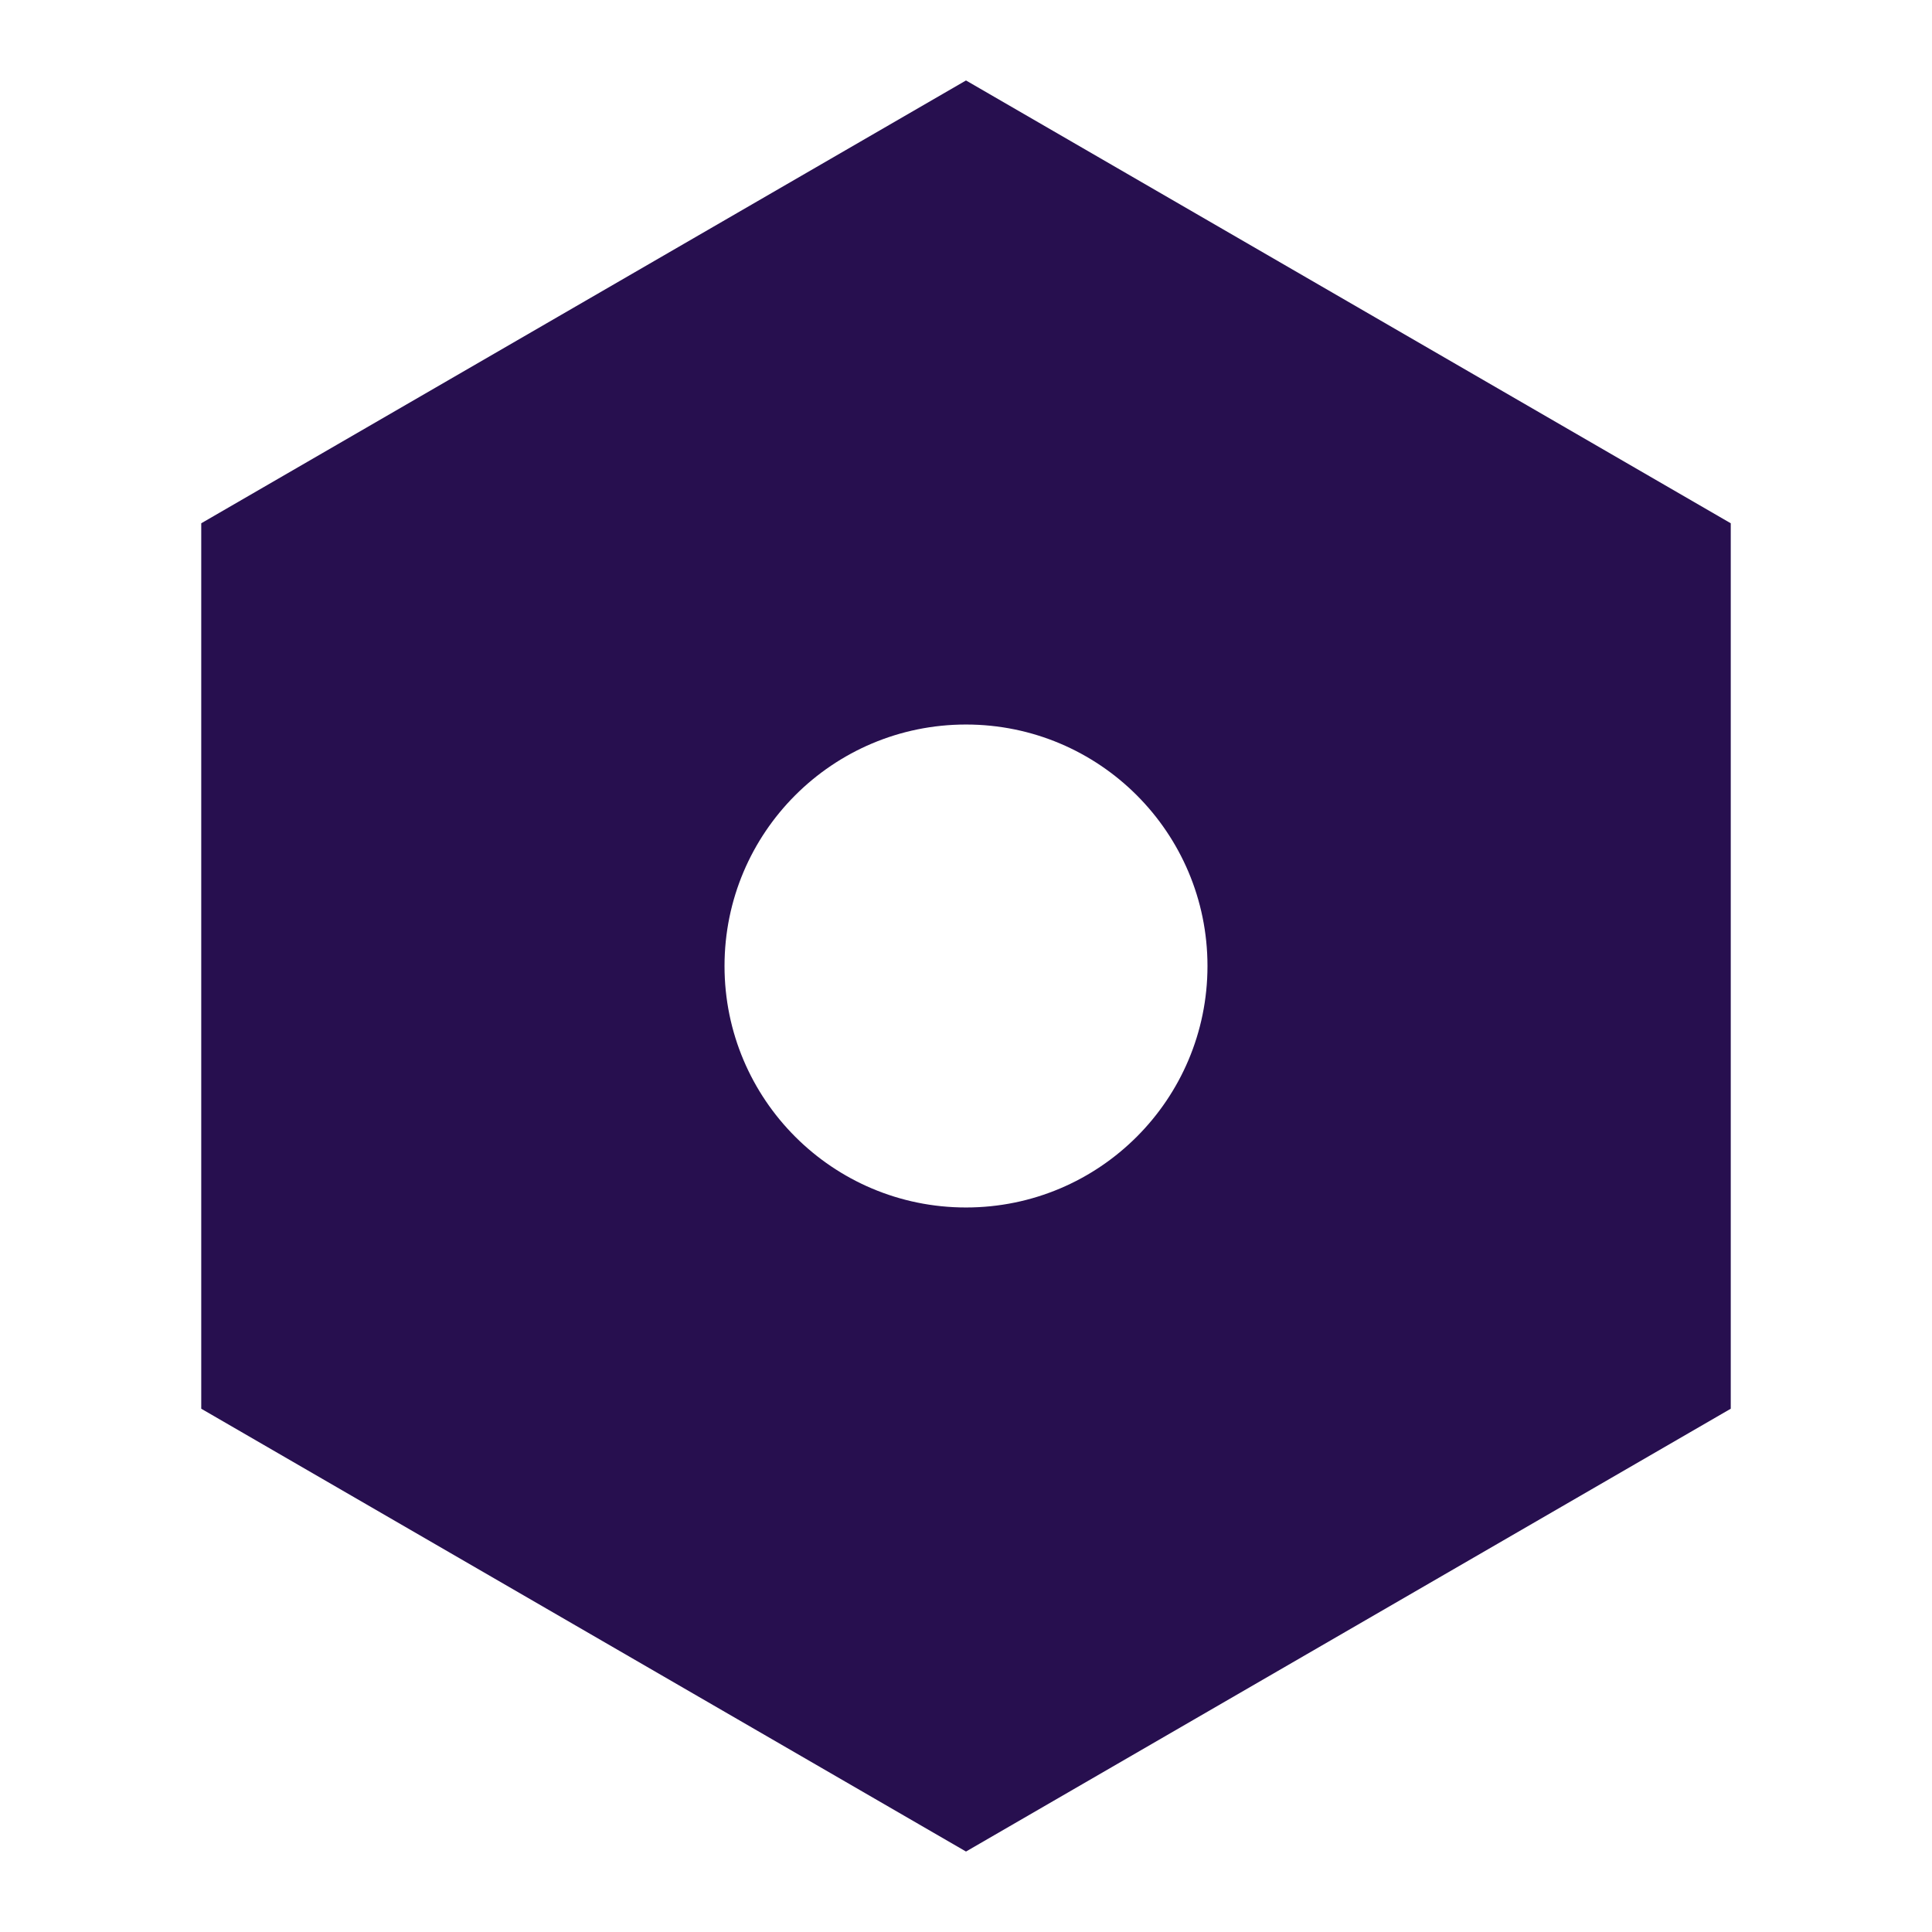 <svg xmlns:xlink="http://www.w3.org/1999/xlink" width="22.09" xmlns="http://www.w3.org/2000/svg" height="22.09" id="screenshot-5941ff7b-918c-80a8-8002-49b1b54cfae9" viewBox="0 0 22.09 22.09" style="-webkit-print-color-adjust: exact;" fill="none" version="1.1"><g id="shape-5941ff7b-918c-80a8-8002-49b1b54cfae9" width="48" version="1.1" height="48" rx="0" ry="0" style="fill: rgb(0, 0, 0);"><g id="shape-5941ff7b-918c-80a8-8002-49b1b54cfaeb"><defs id="defs10" rx="0" ry="0" style="fill: rgb(0, 0, 0);"/></g><g id="shape-5941ff7b-918c-80a8-8002-49b1b54cfaec"><g class="fills" id="fills-5941ff7b-918c-80a8-8002-49b1b54cfaec"><path fill="none" rx="0" ry="0" d="M0.000,0.000L22.090,0.000L22.090,22.090L0.000,22.090ZZ" style="fill: none;"/></g></g><g id="shape-5941ff7b-918c-80a8-8002-49b1b54cfaed"><g class="fills" id="fills-5941ff7b-918c-80a8-8002-49b1b54cfaed"><path rx="0" ry="0" d="M11.045,0.920L19.789,5.983L19.789,16.107L11.045,21.170L2.301,16.107L2.301,5.983L11.045,0.920ZZM11.045,13.806C12.570,13.806,13.806,12.570,13.806,11.045C13.806,9.520,12.570,8.284,11.045,8.284C9.520,8.284,8.284,9.520,8.284,11.045C8.284,12.570,9.520,13.806,11.045,13.806ZZ" style="fill: rgb(39, 15, 79); fill-opacity: 1;"/></g></g></g></svg>